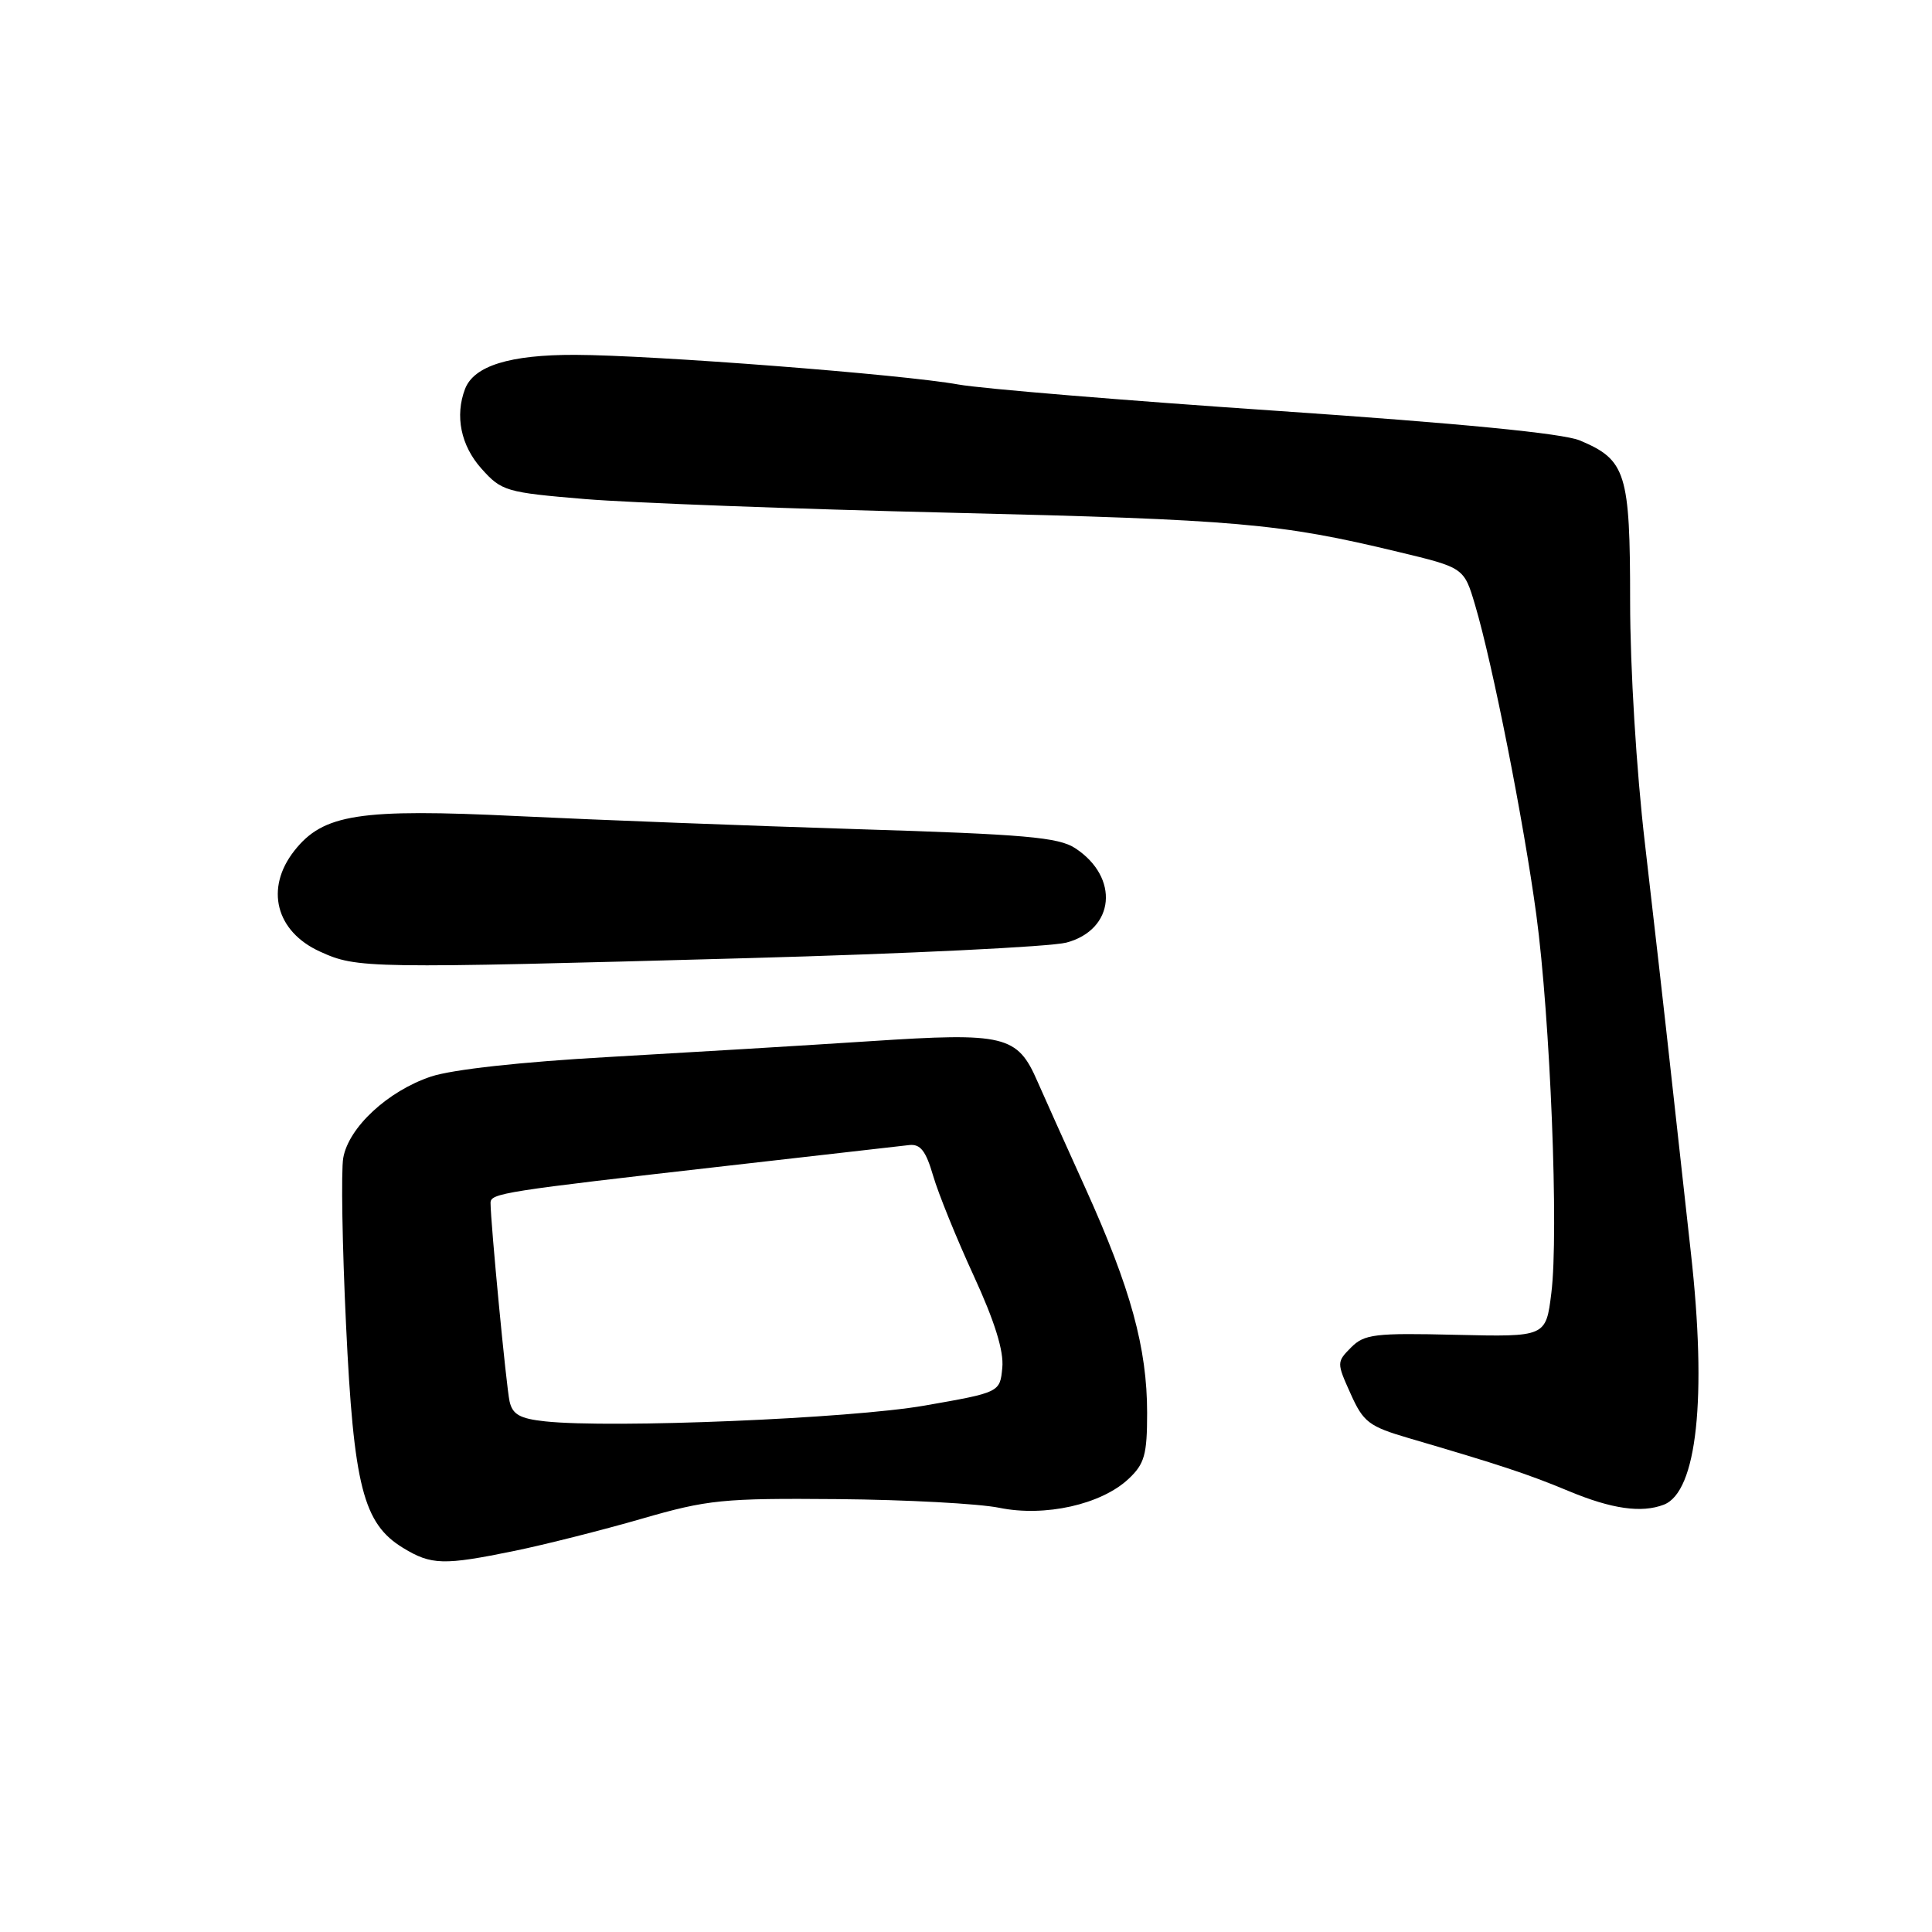 <?xml version="1.0" encoding="UTF-8" standalone="no"?>
<!DOCTYPE svg PUBLIC "-//W3C//DTD SVG 1.1//EN" "http://www.w3.org/Graphics/SVG/1.1/DTD/svg11.dtd" >
<svg xmlns="http://www.w3.org/2000/svg" xmlns:xlink="http://www.w3.org/1999/xlink" version="1.1" viewBox="0 0 256 256">
 <g >
 <path fill="currentColor"
d=" M 68.18 205.50 C 72.21 204.67 79.78 202.76 85.00 201.25 C 93.79 198.71 95.74 198.51 111.00 198.64 C 120.08 198.72 129.71 199.24 132.41 199.79 C 138.45 201.03 145.92 199.36 149.54 195.96 C 151.66 193.97 152.00 192.76 152.00 187.22 C 152.00 178.63 149.83 170.73 143.85 157.50 C 141.11 151.45 138.24 145.06 137.47 143.30 C 134.81 137.18 133.18 136.79 115.36 137.96 C 106.64 138.53 91.00 139.47 80.61 140.06 C 69.04 140.71 59.94 141.71 57.11 142.65 C 51.40 144.56 46.19 149.38 45.48 153.44 C 45.19 155.12 45.35 165.05 45.85 175.50 C 46.86 196.93 48.13 201.89 53.40 205.10 C 57.15 207.39 58.77 207.43 68.18 205.50 Z  M 220.46 199.38 C 224.86 197.69 226.20 185.21 224.05 166.00 C 223.59 161.88 222.47 151.75 221.56 143.50 C 220.66 135.25 219.03 120.96 217.96 111.75 C 216.83 102.11 216.00 88.51 216.00 79.72 C 216.00 62.65 215.46 60.93 209.33 58.36 C 207.07 57.42 193.53 56.10 169.21 54.44 C 149.02 53.07 130.03 51.50 127.00 50.95 C 119.59 49.61 86.51 47.05 76.20 47.02 C 67.55 47.00 62.80 48.47 61.62 51.54 C 60.26 55.10 61.06 59.04 63.79 62.09 C 66.46 65.08 67.03 65.25 77.54 66.13 C 83.57 66.63 105.38 67.45 126.00 67.94 C 163.98 68.85 169.55 69.34 185.24 73.12 C 193.99 75.22 193.99 75.22 195.46 80.18 C 197.77 87.95 201.89 108.79 203.57 121.21 C 205.42 134.94 206.56 163.38 205.56 171.34 C 204.84 177.15 204.84 177.15 192.91 176.87 C 182.17 176.61 180.78 176.78 179.03 178.54 C 177.11 180.47 177.11 180.57 178.96 184.67 C 180.65 188.45 181.39 189.01 186.67 190.56 C 198.75 194.10 202.46 195.32 207.90 197.59 C 213.57 199.95 217.51 200.51 220.46 199.38 Z  M 99.00 126.96 C 120.18 126.38 139.21 125.45 141.30 124.90 C 147.73 123.19 148.38 116.26 142.47 112.39 C 140.26 110.94 135.80 110.55 113.68 109.87 C 99.28 109.42 79.00 108.64 68.61 108.14 C 47.61 107.12 42.83 107.86 39.00 112.73 C 35.08 117.71 36.54 123.43 42.40 126.09 C 47.34 128.34 48.46 128.35 99.00 126.96 Z  M 72.25 188.34 C 68.89 187.98 67.91 187.43 67.52 185.69 C 67.08 183.71 65.01 162.07 65.00 159.39 C 65.00 158.11 66.55 157.87 96.50 154.46 C 108.60 153.09 119.38 151.86 120.45 151.73 C 121.95 151.55 122.68 152.48 123.65 155.81 C 124.34 158.17 126.76 164.13 129.02 169.04 C 131.80 175.08 133.03 179.02 132.81 181.23 C 132.50 184.50 132.50 184.50 122.50 186.25 C 112.64 187.97 81.05 189.28 72.25 188.34 Z "/>
</g>
</svg>